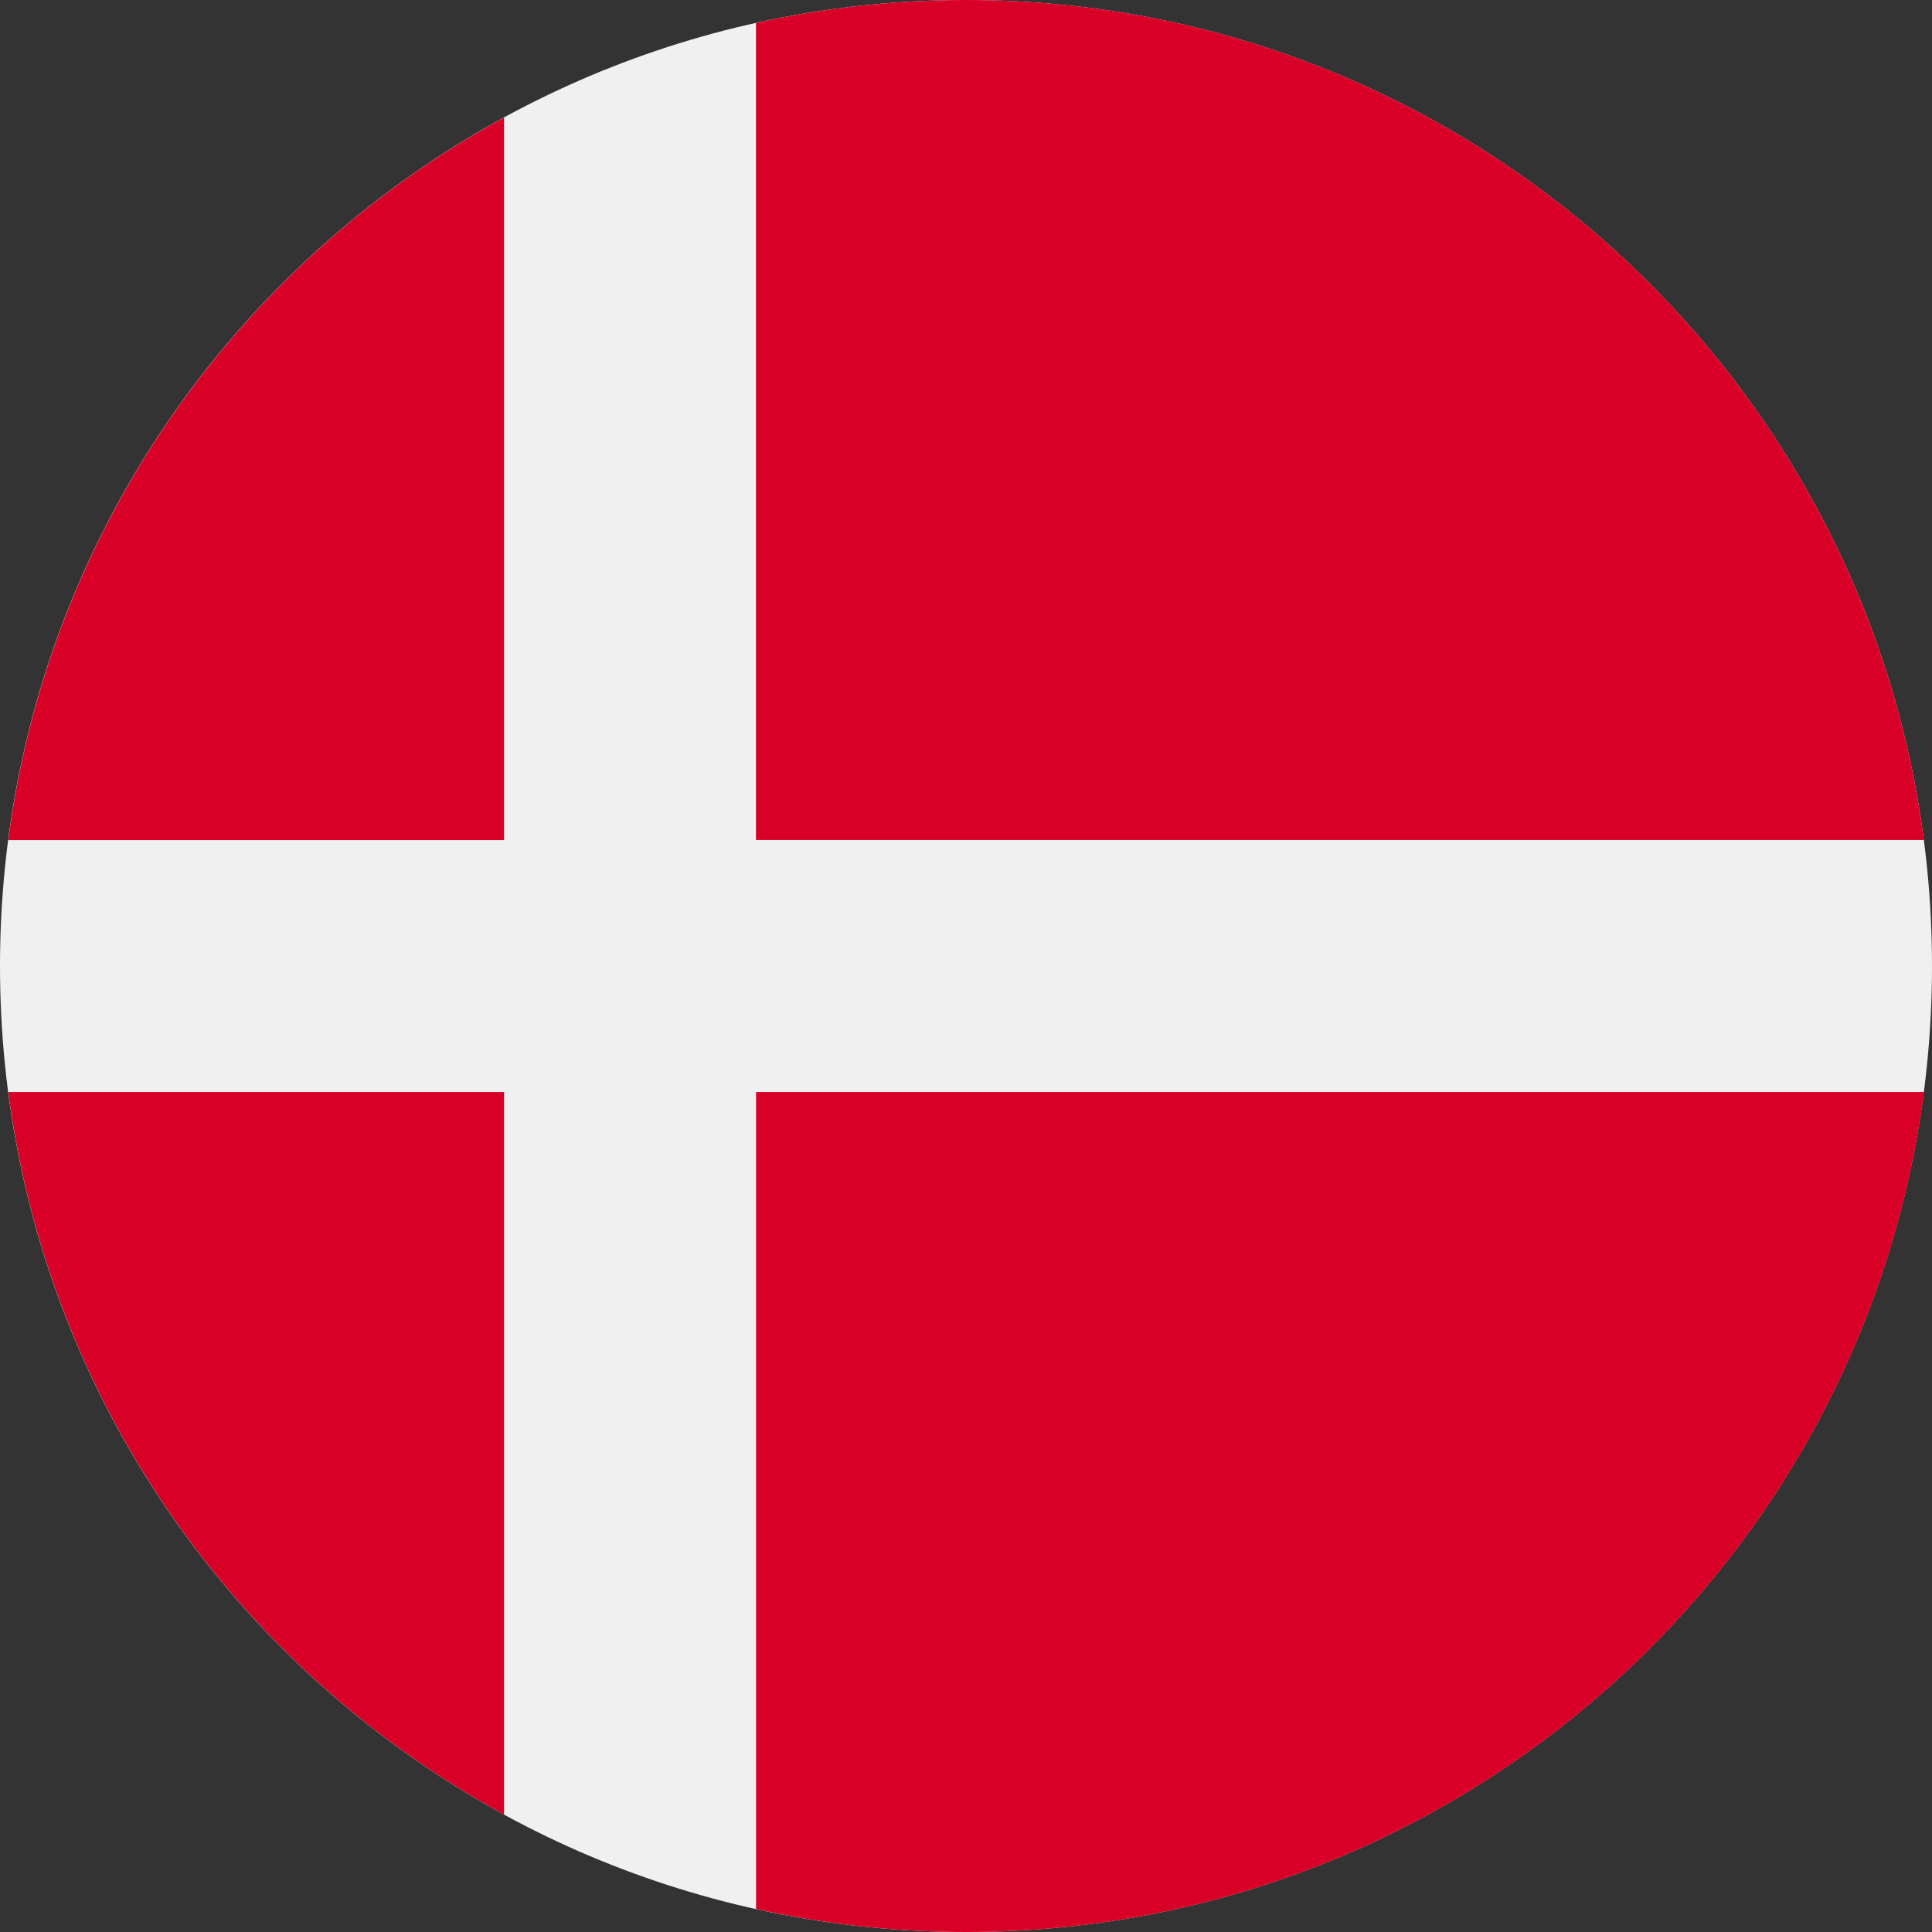 <svg fill="none" height="18" viewBox="0 0 18 18" width="18" xmlns="http://www.w3.org/2000/svg" xmlns:xlink="http://www.w3.org/1999/xlink"><rect x="0" y="0" width="18" height="18" fill="#333333" stroke="none"/><clipPath id="a"><path d="m0 0h18v18h-18z"/></clipPath><g clip-path="url(#a)"><path d="m9 18c4.971 0 9-4.029 9-9 0-4.971-4.029-9-9-9-4.971 0-9 4.029-9 9 0 4.971 4.029 9 9 9z" fill="#f0f0f0"/><g fill="#d80027"><path d="m7.044 7.826h10.88c-.575-4.416-4.351-7.826-8.924-7.826-.672 0-1.327.074-1.957.214v7.612z"/><path d="m4.696 7.827v-6.732c-2.471 1.348-4.24 3.822-4.619 6.732h4.619z"/><path d="m4.696 10.174h-4.619c.379 2.91 2.148 5.383 4.619 6.732z"/><path d="m7.044 10.174v7.612c.63.14 1.284.214 1.957.214 4.573 0 8.349-3.41 8.924-7.826z"/></g></g></svg>
